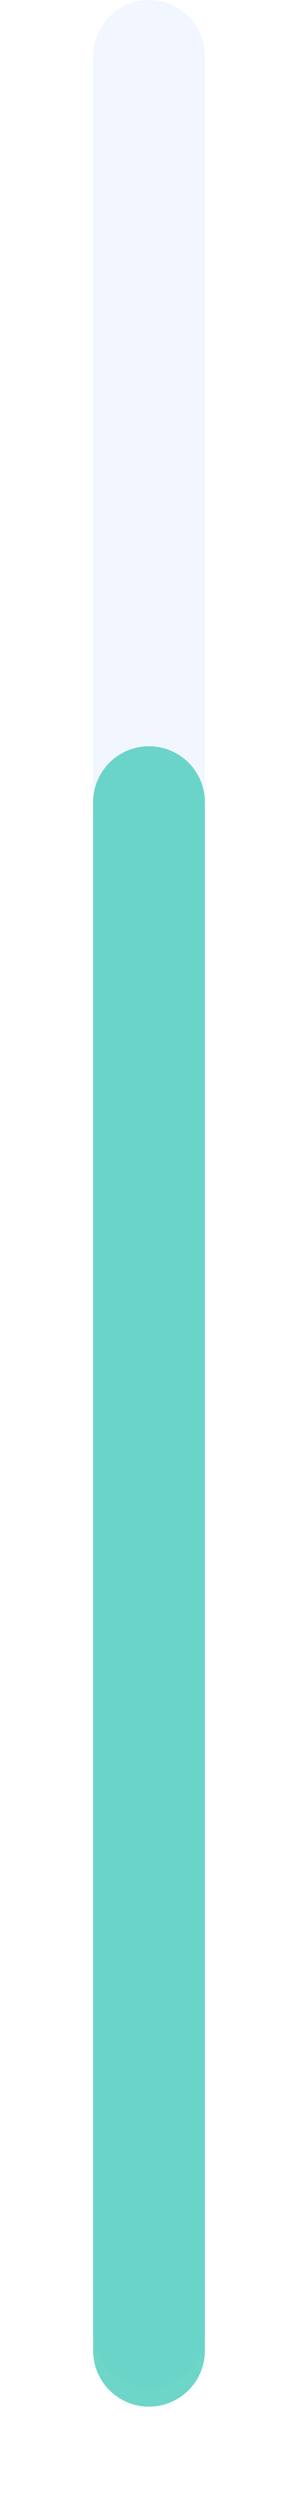 <svg width="32" height="268" viewBox="0 0 32 268" fill="none" xmlns="http://www.w3.org/2000/svg">
<path d="M10 6C10 2.686 12.686 -6.62437e-09 16 -1.47959e-08V-1.47959e-08C19.314 -2.29675e-08 22 2.686 22 6L22 250C22 253.314 19.314 256 16 256V256C12.686 256 10 253.314 10 250L10 6Z" fill="#F2F7FF"/>
<g filter="url(#filter0_d_1_5908)">
<path d="M10 86C10 82.686 12.686 80 16 80V80C19.314 80 22 82.686 22 86L22 252C22 255.314 19.314 258 16 258V258C12.686 258 10 255.314 10 252L10 86Z" fill="#4ACBBC" fill-opacity="0.8" shape-rendering="crispEdges"/>
</g>
<defs>
<filter id="filter0_d_1_5908" x="0" y="70" width="32" height="198" filterUnits="userSpaceOnUse" color-interpolation-filters="sRGB">
<feFlood flood-opacity="0" result="BackgroundImageFix"/>
<feColorMatrix in="SourceAlpha" type="matrix" values="0 0 0 0 0 0 0 0 0 0 0 0 0 0 0 0 0 0 127 0" result="hardAlpha"/>
<feOffset/>
<feGaussianBlur stdDeviation="5"/>
<feComposite in2="hardAlpha" operator="out"/>
<feColorMatrix type="matrix" values="0 0 0 0 0 0 0 0 0 0 0 0 0 0 0 0 0 0 0.1 0"/>
<feBlend mode="normal" in2="BackgroundImageFix" result="effect1_dropShadow_1_5908"/>
<feBlend mode="normal" in="SourceGraphic" in2="effect1_dropShadow_1_5908" result="shape"/>
</filter>
</defs>
</svg>
